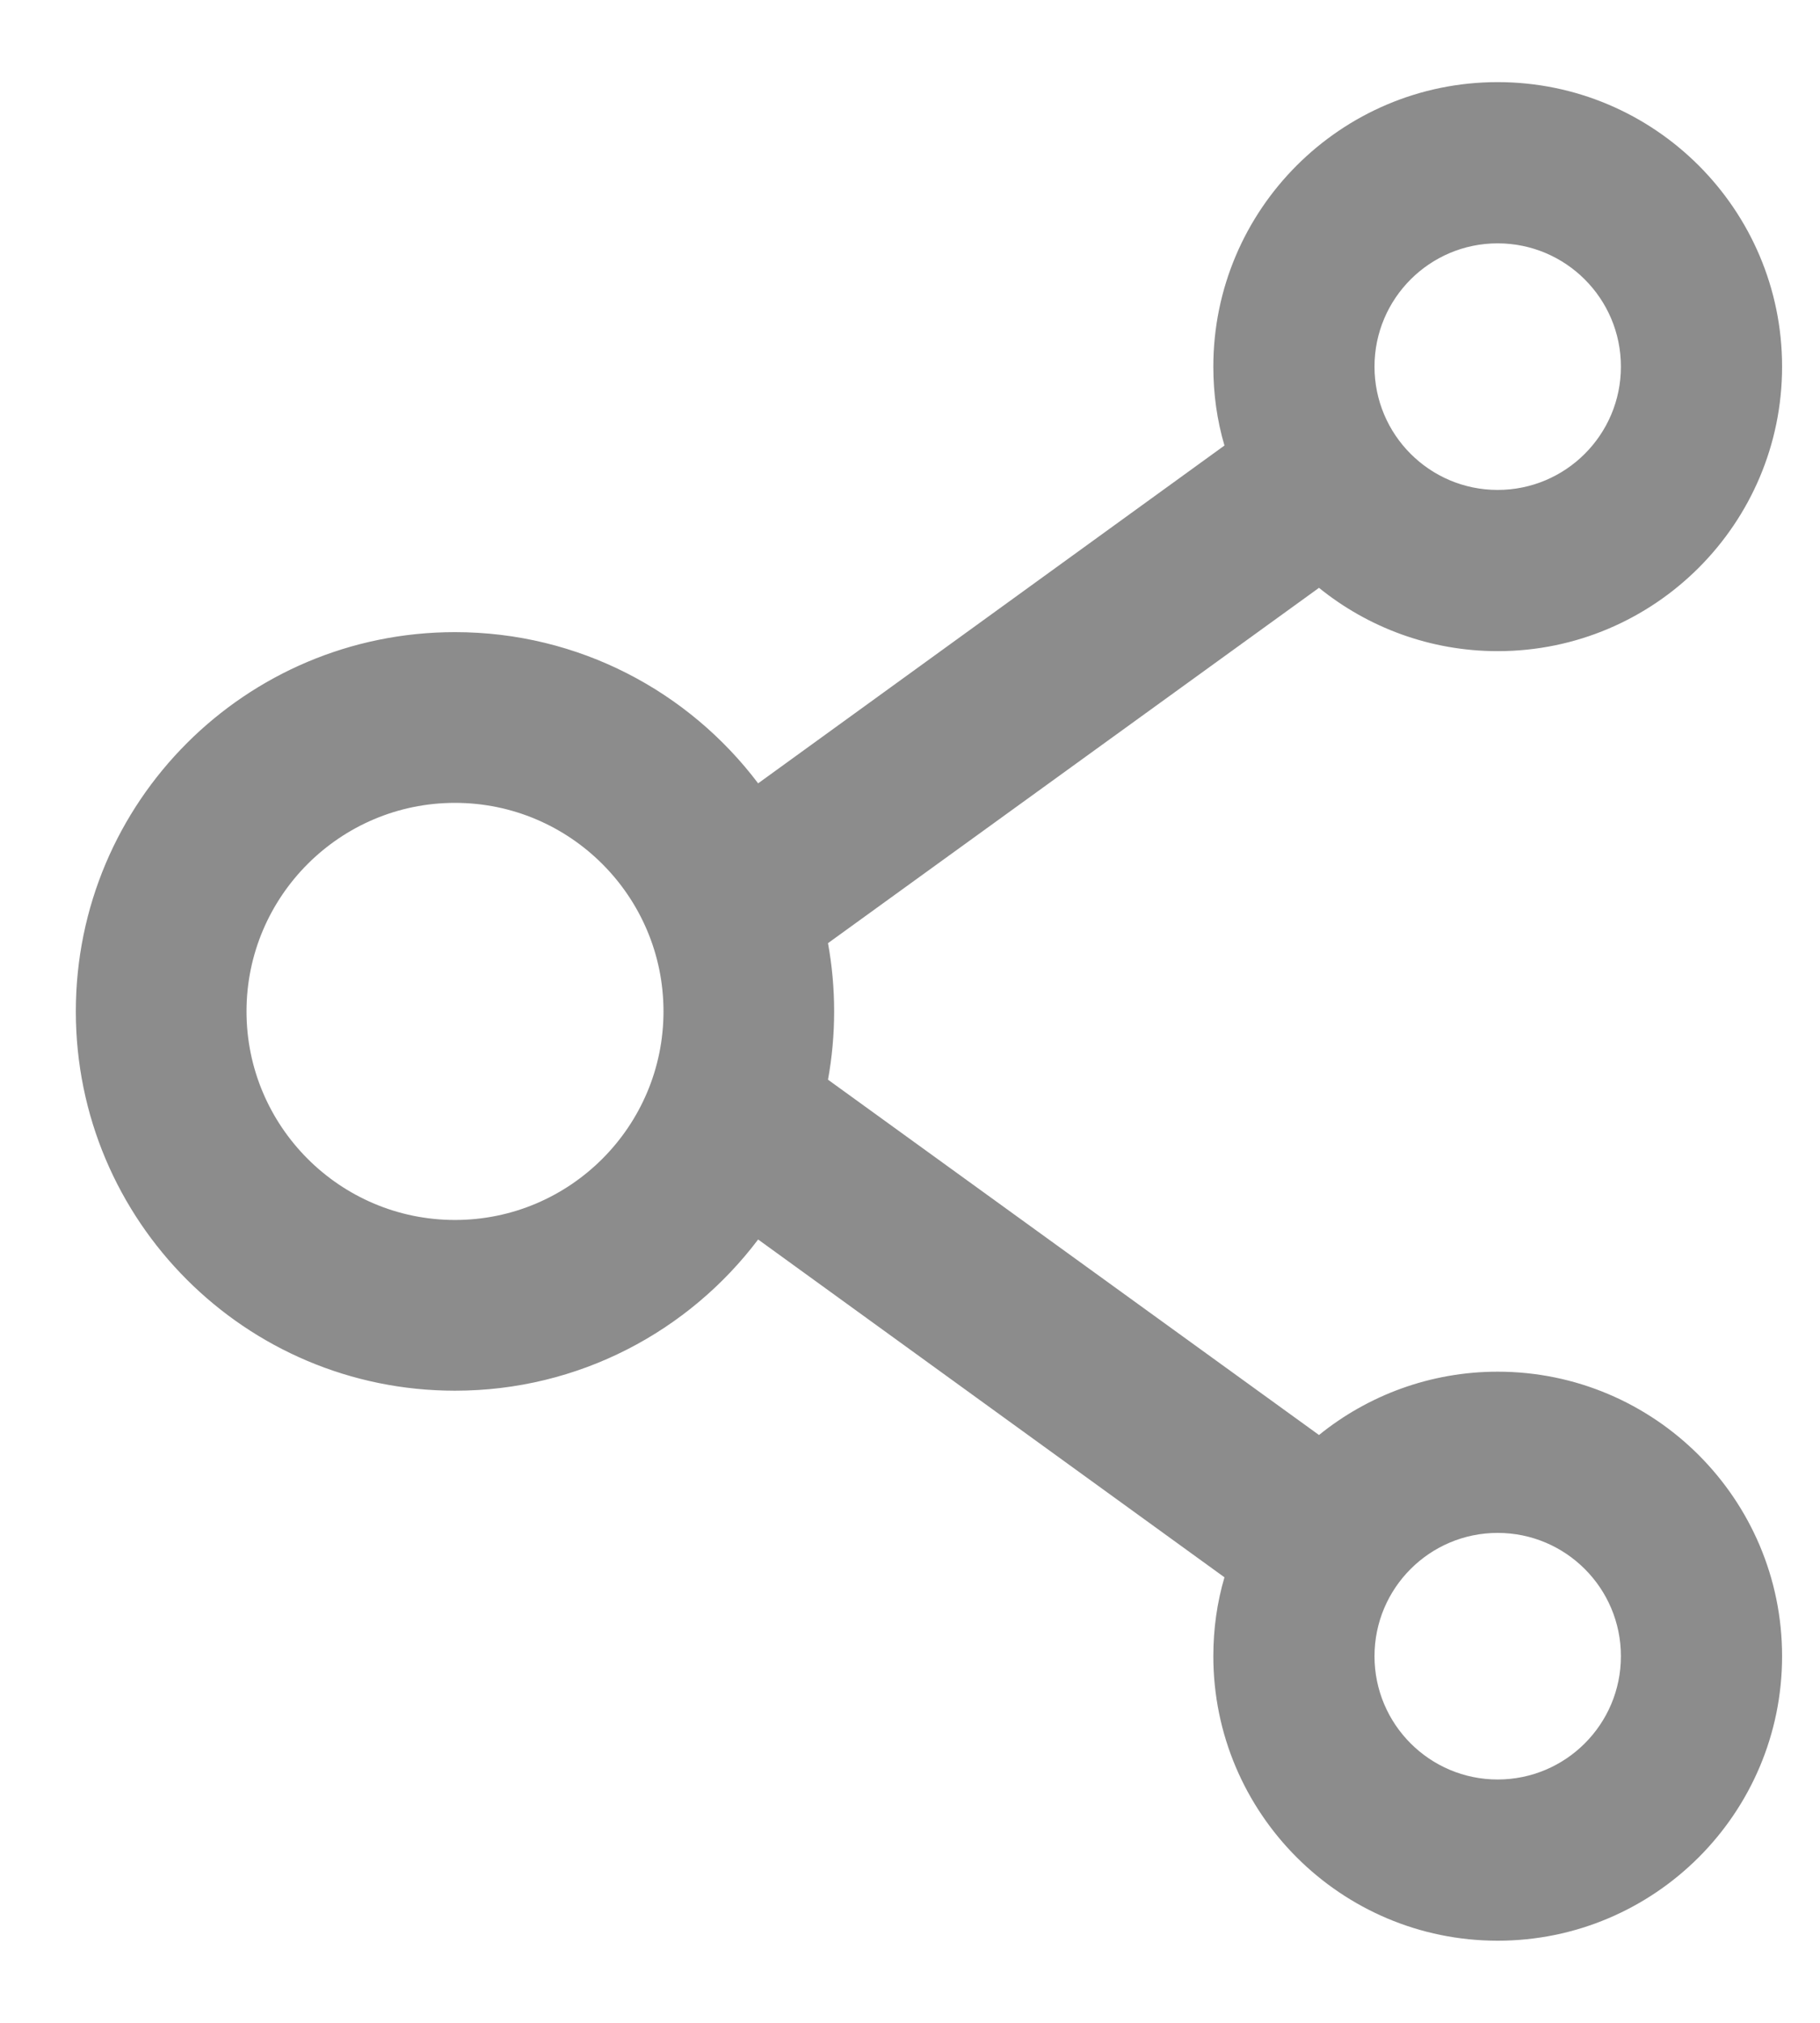 <svg width="18" height="20" viewBox="0 0 18 20" fill="none" xmlns="http://www.w3.org/2000/svg">
<path d="M14.812 13.562C14.145 13.562 13.528 13.797 13.045 14.188L8.189 10.675C8.27 10.229 8.27 9.771 8.189 9.325L13.045 5.812C13.528 6.203 14.145 6.438 14.812 6.438C16.364 6.438 17.625 5.177 17.625 3.625C17.625 2.073 16.364 0.812 14.812 0.812C13.261 0.812 12 2.073 12 3.625C12 3.897 12.037 4.157 12.11 4.405L7.498 7.745C6.813 6.838 5.726 6.25 4.5 6.25C2.428 6.25 0.75 7.928 0.75 10C0.75 12.072 2.428 13.75 4.5 13.75C5.726 13.75 6.813 13.162 7.498 12.255L12.11 15.595C12.037 15.843 12 16.105 12 16.375C12 17.927 13.261 19.188 14.812 19.188C16.364 19.188 17.625 17.927 17.625 16.375C17.625 14.823 16.364 13.562 14.812 13.562ZM14.812 2.406C15.485 2.406 16.031 2.952 16.031 3.625C16.031 4.298 15.485 4.844 14.812 4.844C14.14 4.844 13.594 4.298 13.594 3.625C13.594 2.952 14.14 2.406 14.812 2.406ZM4.5 12.062C3.363 12.062 2.438 11.137 2.438 10C2.438 8.863 3.363 7.938 4.5 7.938C5.637 7.938 6.562 8.863 6.562 10C6.562 11.137 5.637 12.062 4.5 12.062ZM14.812 17.594C14.14 17.594 13.594 17.048 13.594 16.375C13.594 15.702 14.14 15.156 14.812 15.156C15.485 15.156 16.031 15.702 16.031 16.375C16.031 17.048 15.485 17.594 14.812 17.594Z" fill="#8C8C8C"/>
</svg>
